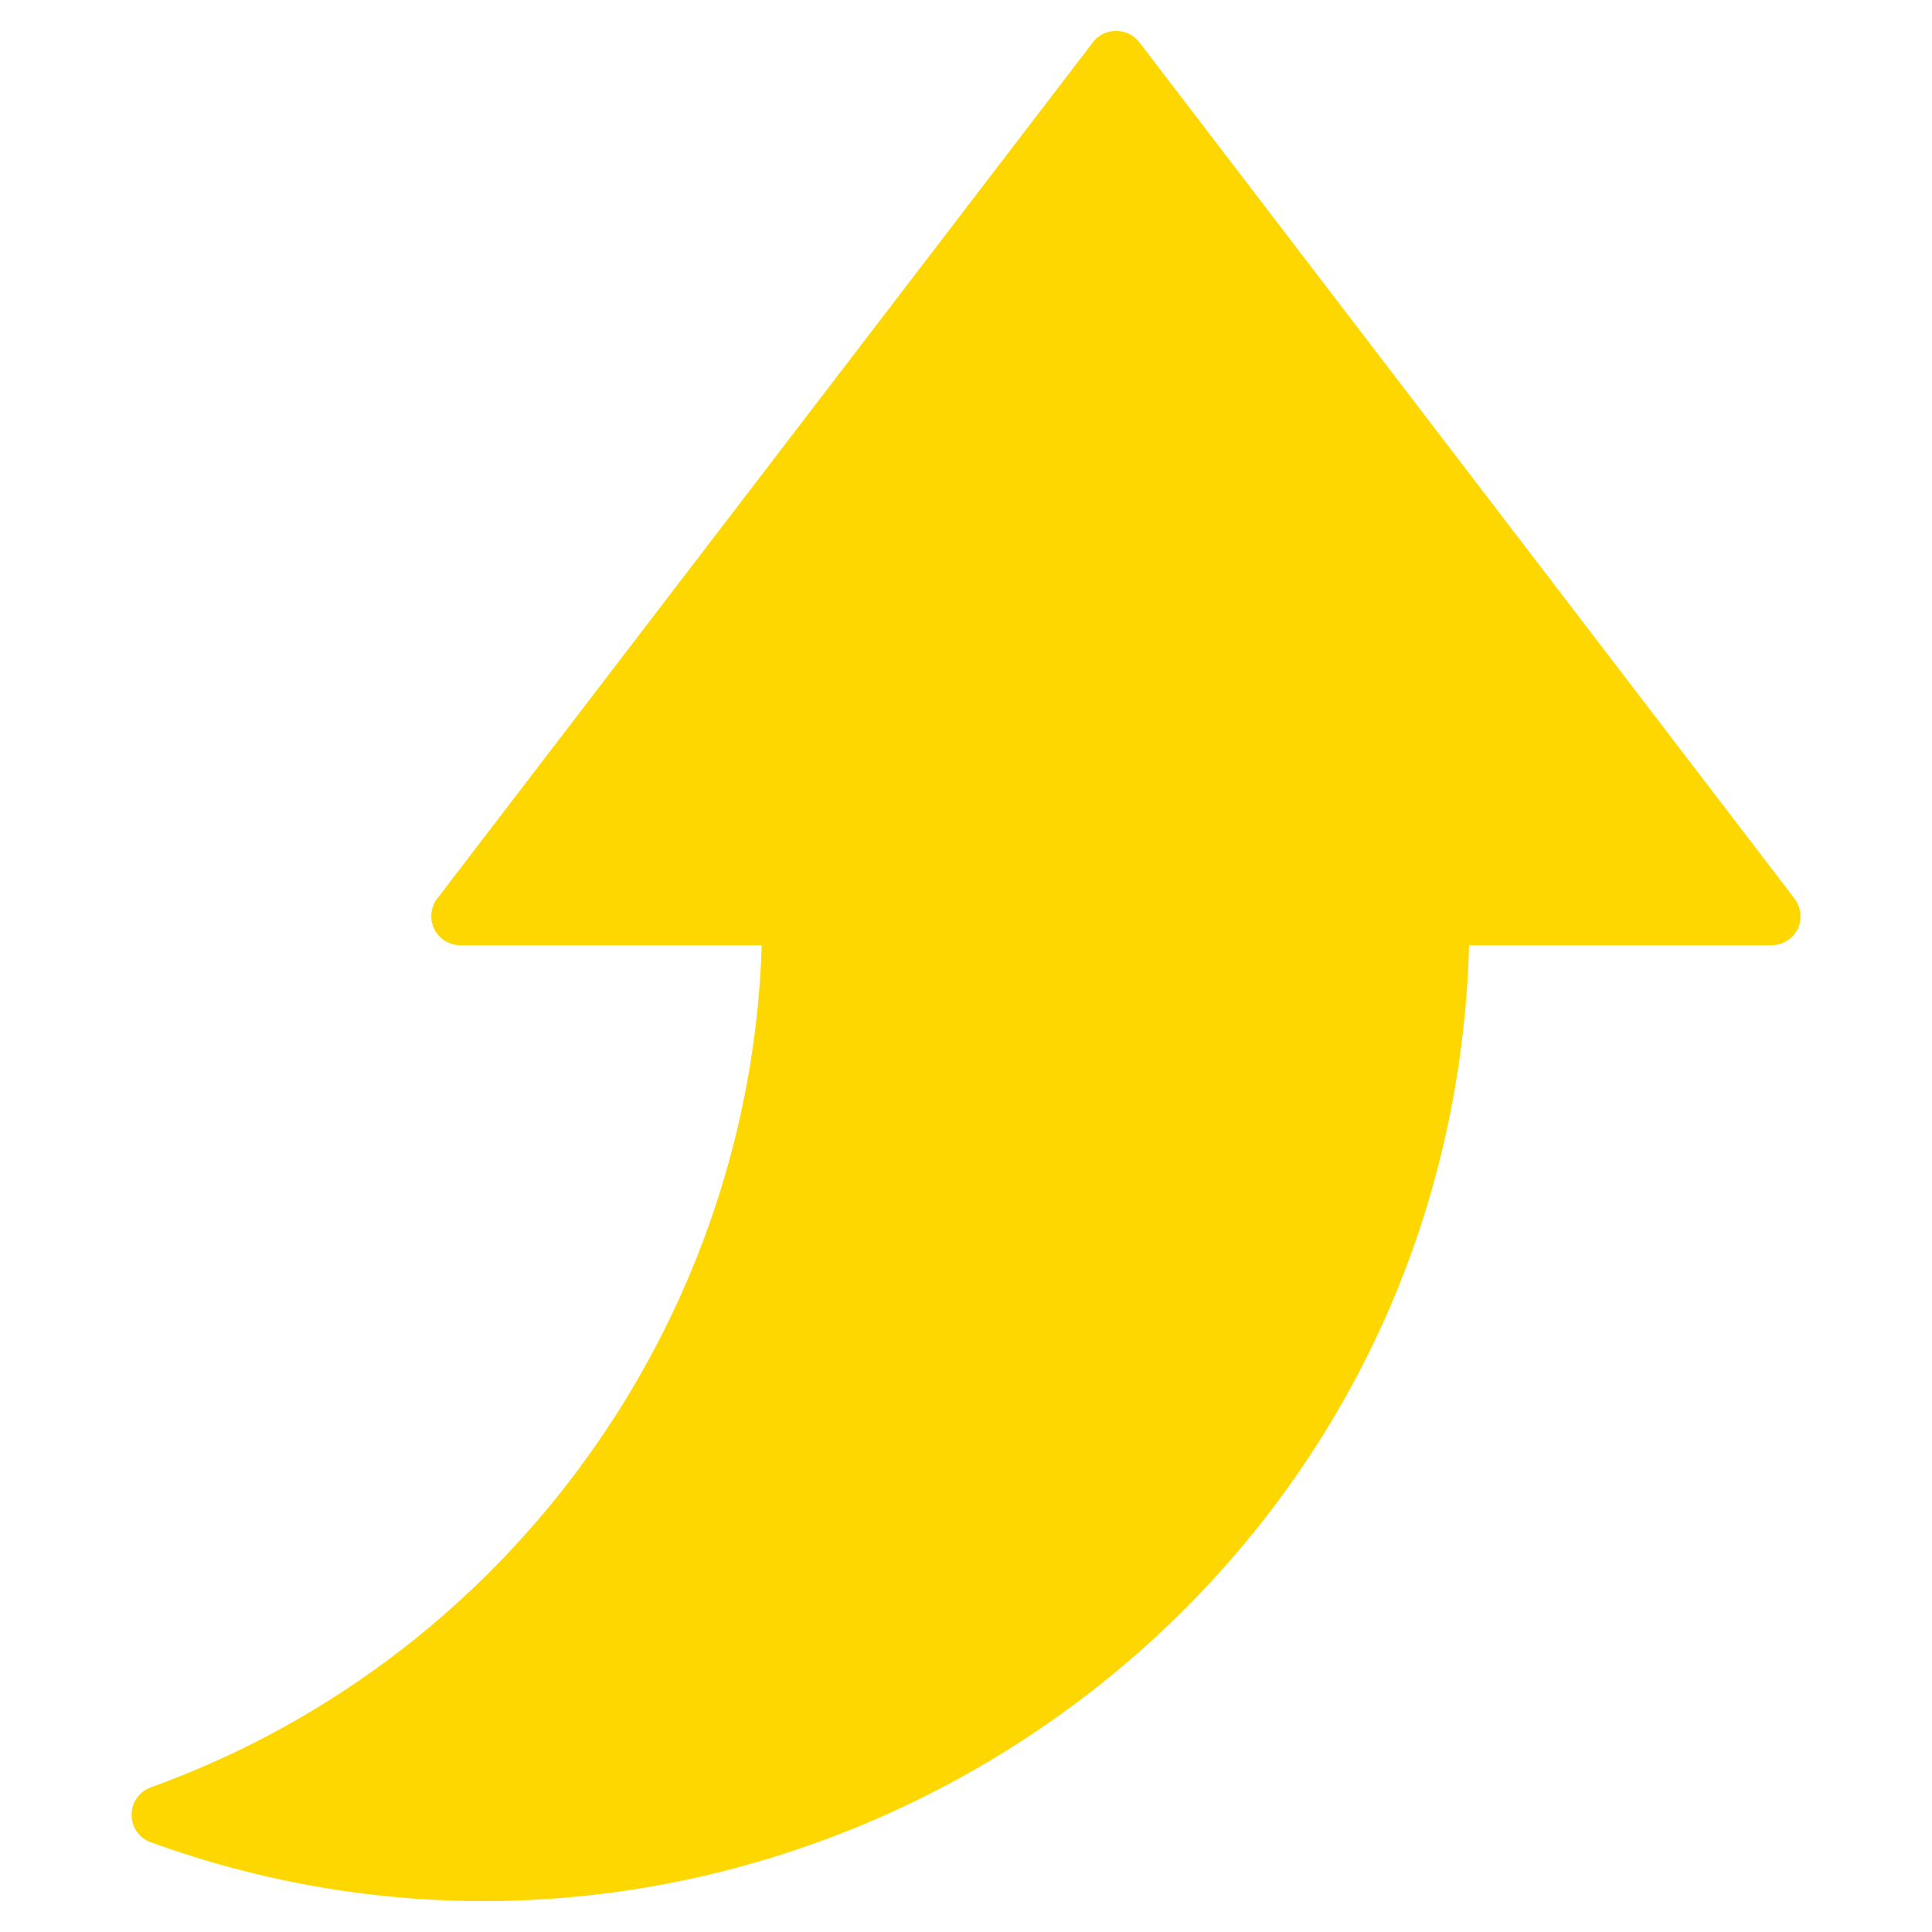 <svg xmlns="http://www.w3.org/2000/svg" version="1.1" xmlns:xlink="http://www.w3.org/1999/xlink" width="18" height="18" viewBox="0 0 512 512">
  <g>
    <path d="M476.389 246.231c-1.317 2.634-4.028 4.26-6.972 4.26h-80.094C384.21 430.51 203.727 547.631 39.975 488.218c-3.098-1.084-5.112-4.028-5.112-7.281s2.092-6.197 5.112-7.281c94.502-34.082 158.717-123.085 161.893-223.164h-79.862a7.651 7.651 0 0 1-6.894-4.26 7.728 7.728 0 0 1 .775-8.133L289.631 11.216c1.472-1.937 3.718-3.021 6.119-3.021s4.725 1.085 6.197 3.021l173.59 226.882c1.781 2.323 2.091 5.5.852 8.133z" fill="gold" opacity="1" data-original="#000000">
    </path>
  </g>
</svg>
